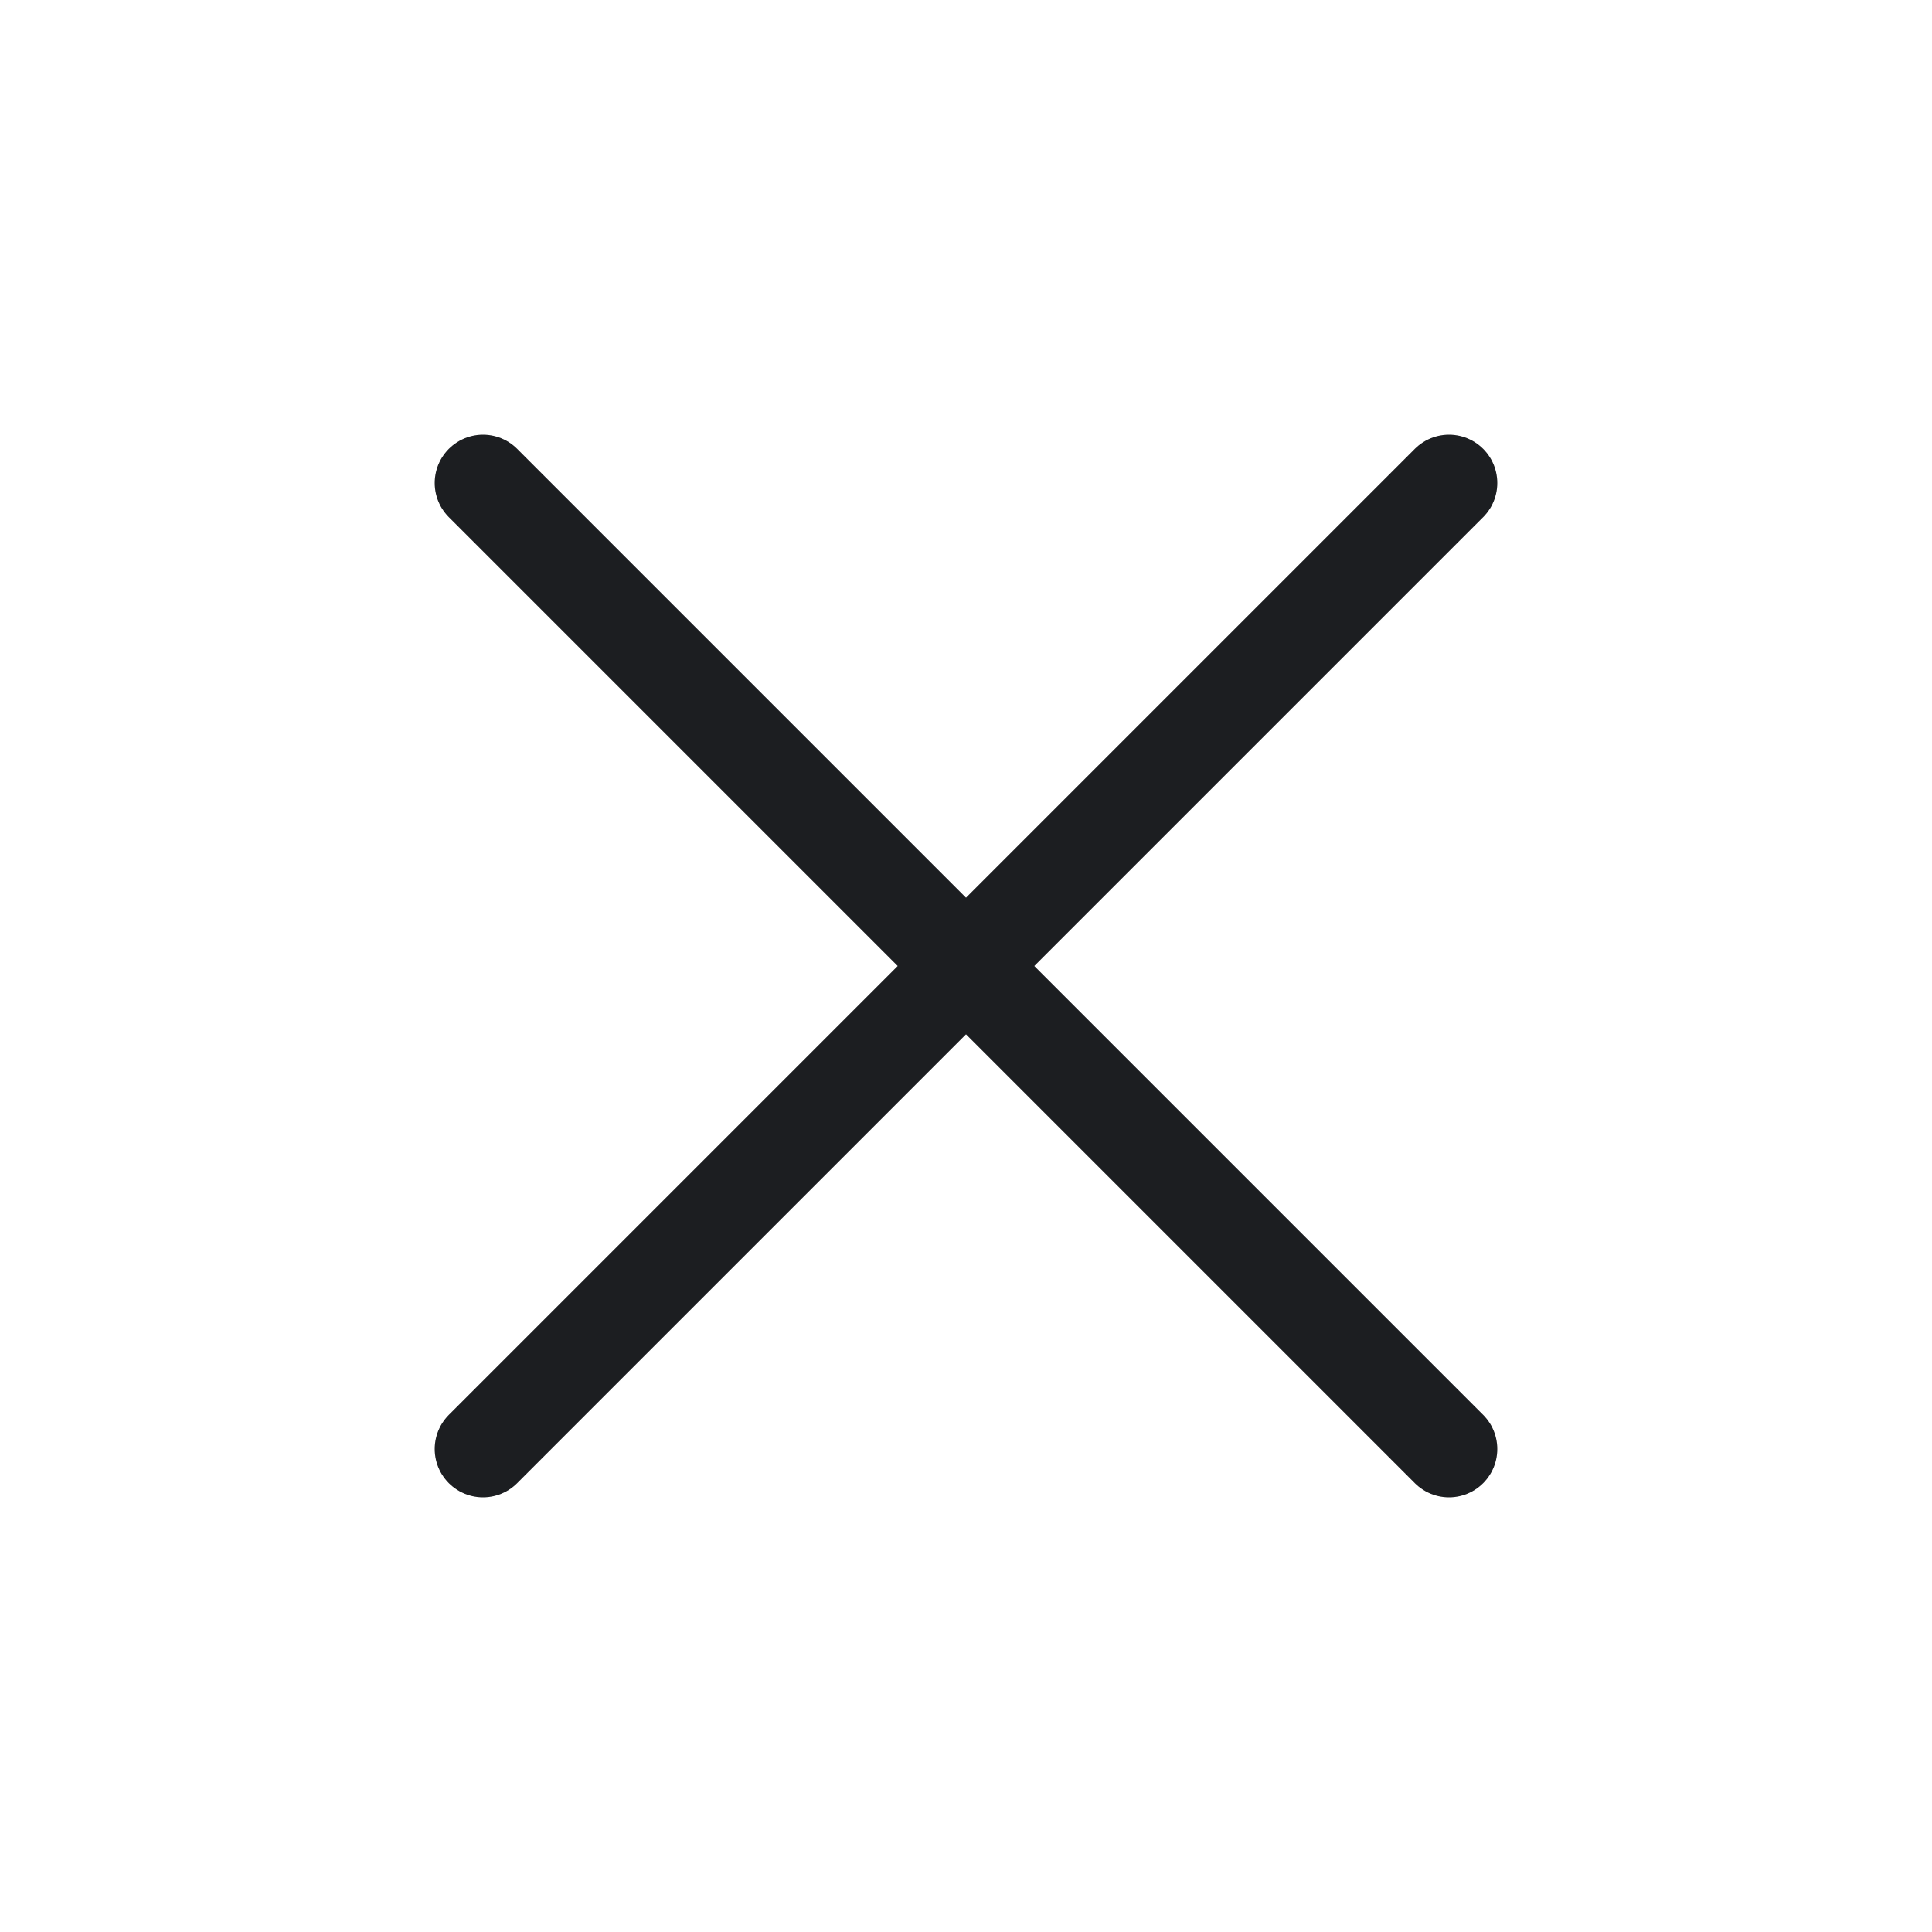 <svg width="20" height="20" viewBox="0 0 20 20" fill="none" xmlns="http://www.w3.org/2000/svg">
<path d="M15 5L5 15" stroke="#1C1E21" stroke-linecap="round" stroke-linejoin="round"/>
<path d="M5 5L15 15" stroke="#1C1E21" stroke-linecap="round" stroke-linejoin="round"/>
</svg>
